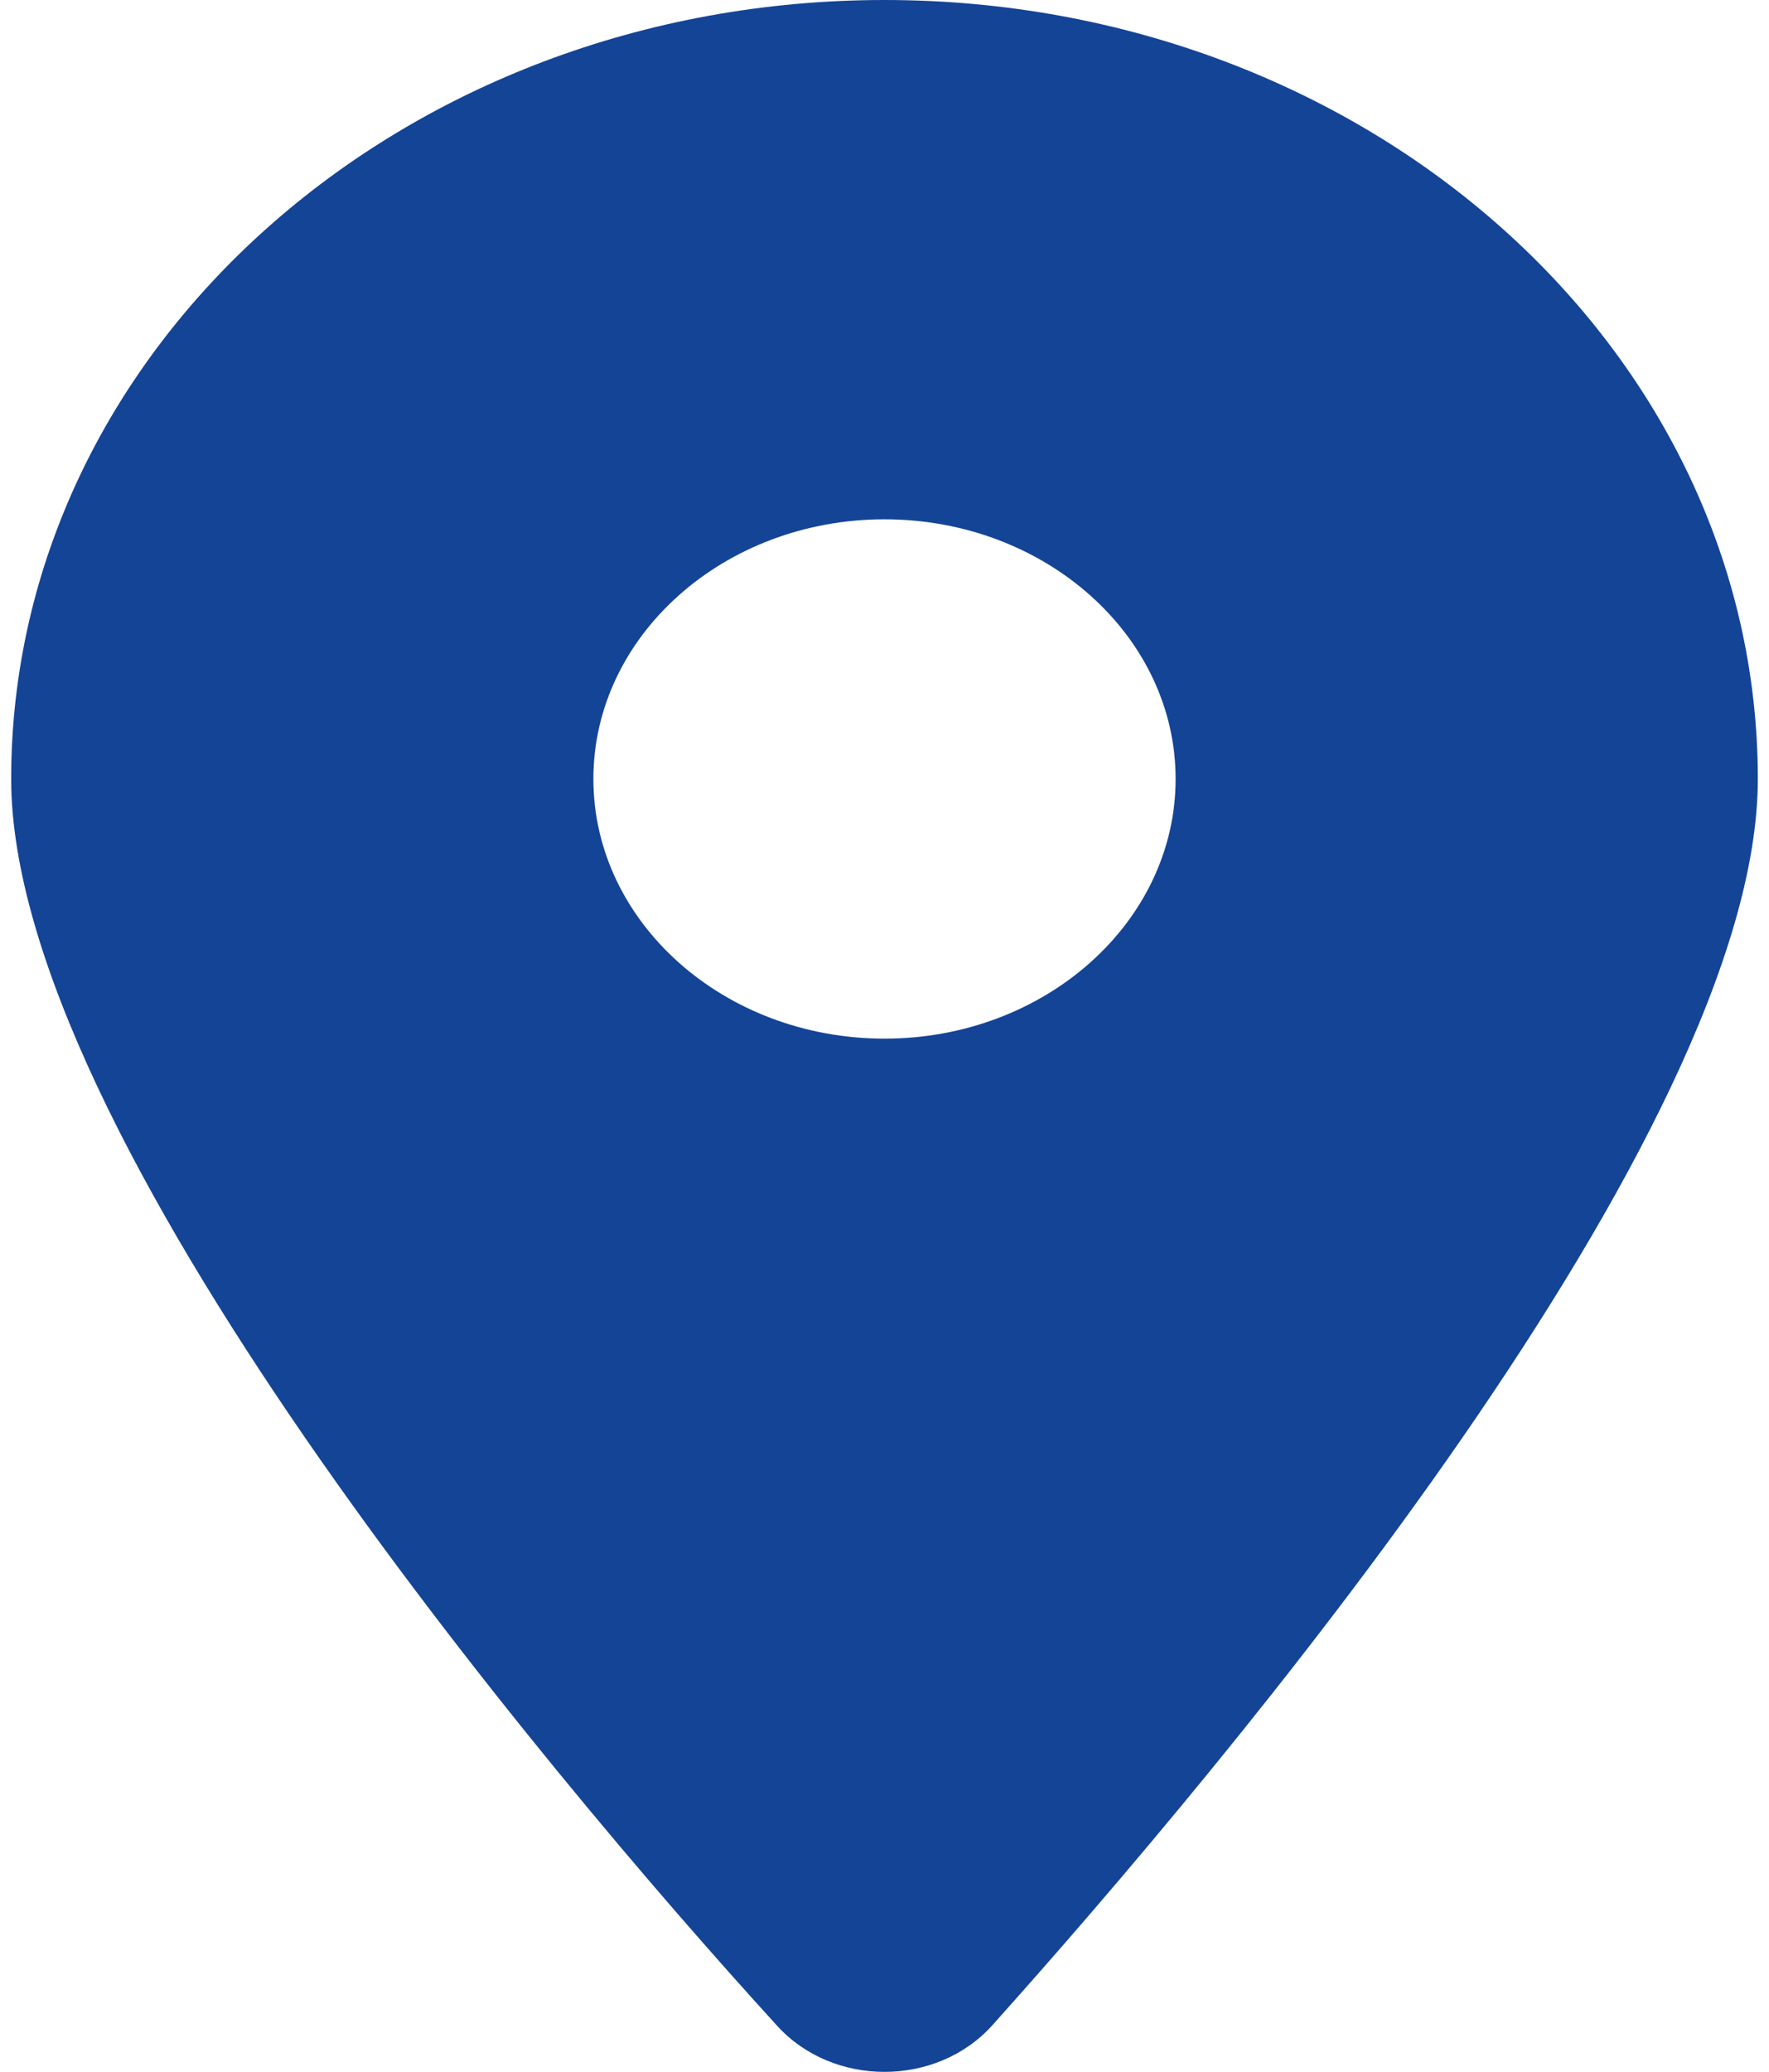 <svg width="41" height="48" viewBox="0 0 70 83" fill="none" xmlns="http://www.w3.org/2000/svg">
<path d="M30.68 81.135C21.164 70.701 0 45.411 0 31.206C0 13.971 15.67 0 35 0C54.323 0 70 13.971 70 31.206C70 45.411 48.672 70.701 39.32 81.135C37.078 83.622 32.922 83.622 30.68 81.135ZM35 41.608C41.435 41.608 46.667 36.943 46.667 31.206C46.667 25.468 41.435 20.804 35 20.804C28.565 20.804 23.333 25.468 23.333 31.206C23.333 36.943 28.565 41.608 35 41.608Z" fill="#144496"/>
</svg>
